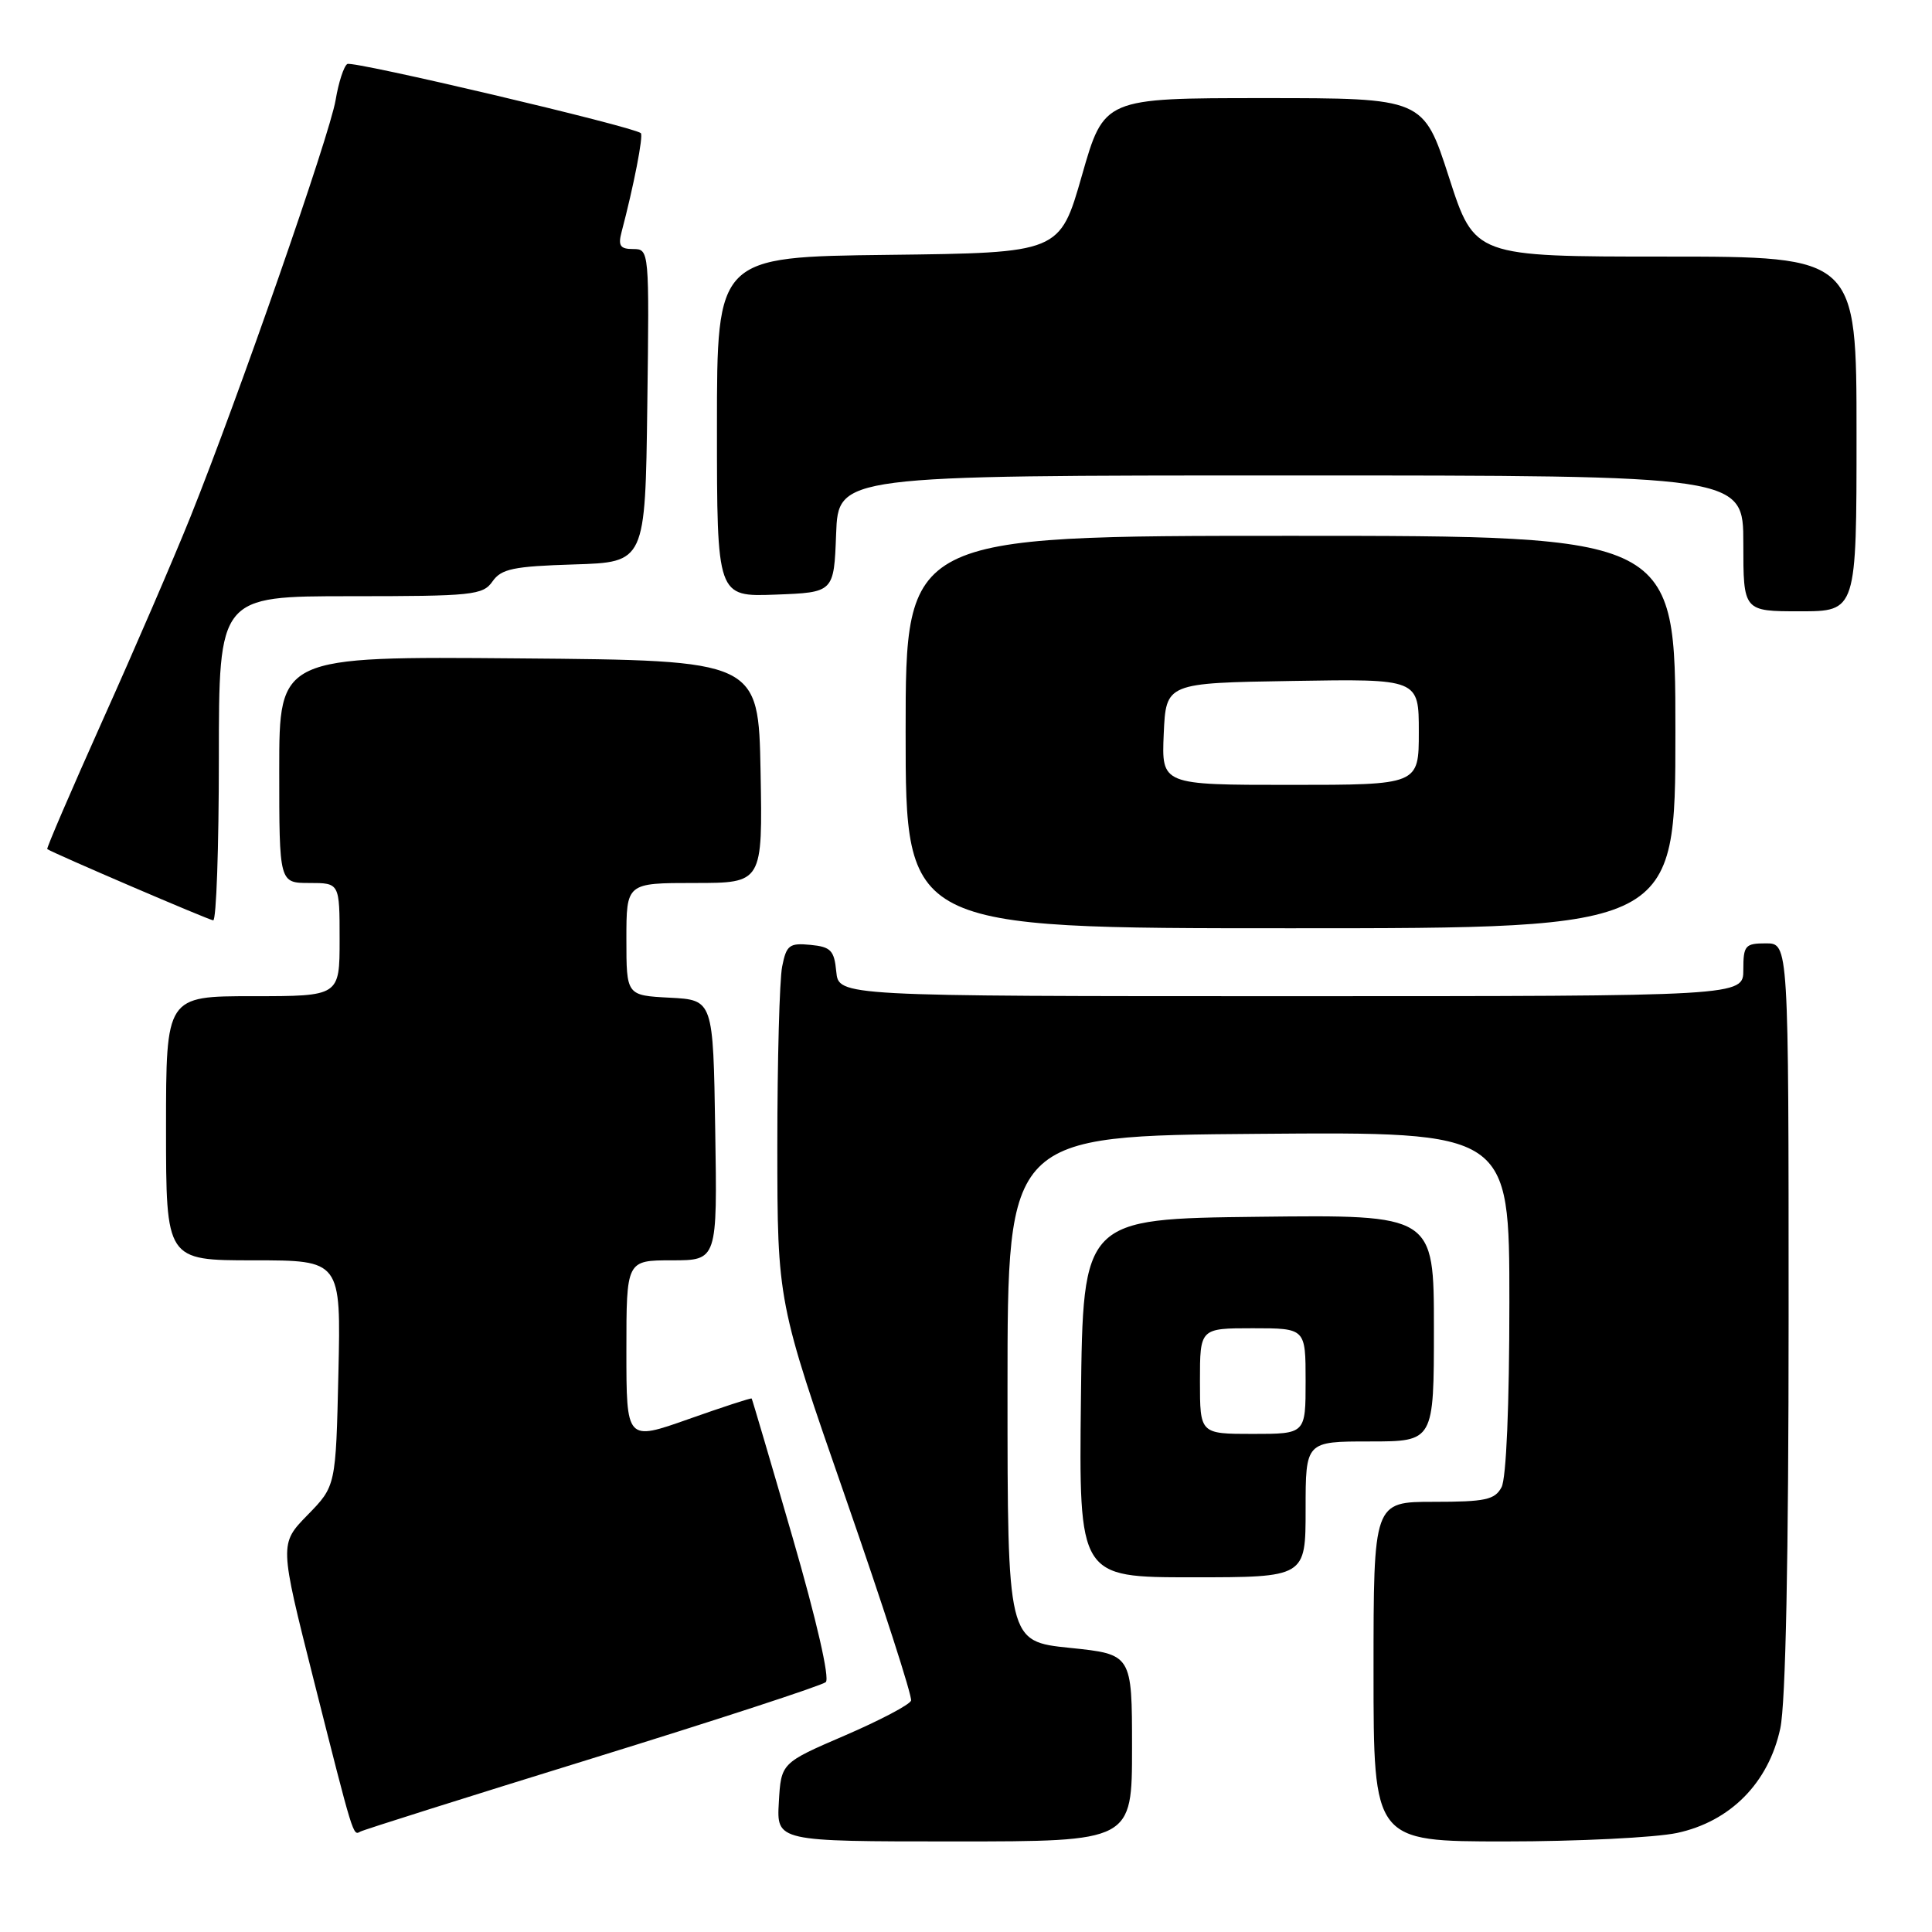 <?xml version="1.0" encoding="UTF-8" standalone="no"?>
<!DOCTYPE svg PUBLIC "-//W3C//DTD SVG 1.1//EN" "http://www.w3.org/Graphics/SVG/1.1/DTD/svg11.dtd" >
<svg xmlns="http://www.w3.org/2000/svg" xmlns:xlink="http://www.w3.org/1999/xlink" version="1.1" viewBox="0 0 256 256">
 <g >
 <path fill="currentColor"
d=" M 150.00 231.60 C 150.00 219.20 150.00 219.20 141.75 218.35 C 133.50 217.50 133.50 217.50 133.50 184.00 C 133.50 150.50 133.50 150.50 166.75 150.24 C 200.00 149.97 200.00 149.97 200.00 172.55 C 200.00 186.20 199.59 195.90 198.96 197.07 C 198.07 198.73 196.82 199.00 189.96 199.00 C 182.00 199.00 182.00 199.00 182.00 221.50 C 182.00 244.00 182.00 244.00 199.45 244.00 C 209.05 244.00 219.29 243.49 222.20 242.88 C 229.28 241.37 234.35 236.24 235.90 229.01 C 236.61 225.70 237.00 206.51 237.00 174.45 C 237.00 125.00 237.00 125.00 234.00 125.00 C 231.24 125.00 231.00 125.28 231.00 128.50 C 231.00 132.00 231.00 132.00 171.06 132.00 C 111.13 132.00 111.13 132.00 110.81 128.75 C 110.54 125.93 110.09 125.46 107.39 125.20 C 104.60 124.93 104.20 125.23 103.64 128.07 C 103.29 129.82 103.00 140.53 103.00 151.87 C 103.01 172.50 103.01 172.50 112.03 198.43 C 116.99 212.69 120.90 224.80 120.72 225.34 C 120.54 225.88 116.59 227.96 111.95 229.96 C 103.50 233.60 103.50 233.60 103.20 238.80 C 102.90 244.00 102.90 244.00 126.45 244.00 C 150.00 244.00 150.00 244.00 150.00 231.60 Z  M 78.50 232.99 C 95.00 227.89 108.91 223.34 109.42 222.89 C 109.97 222.40 108.19 214.65 105.04 203.78 C 102.13 193.73 99.68 185.42 99.60 185.31 C 99.52 185.21 95.75 186.44 91.23 188.04 C 83.00 190.95 83.00 190.95 83.00 178.97 C 83.00 167.00 83.00 167.00 89.02 167.00 C 95.05 167.00 95.05 167.00 94.77 149.75 C 94.50 132.50 94.50 132.50 88.75 132.20 C 83.00 131.90 83.00 131.90 83.00 124.45 C 83.00 117.00 83.00 117.00 92.03 117.00 C 101.05 117.00 101.05 117.00 100.78 102.25 C 100.50 87.50 100.50 87.50 68.75 87.24 C 37.00 86.97 37.00 86.97 37.00 101.99 C 37.00 117.00 37.00 117.00 41.00 117.00 C 45.00 117.00 45.00 117.00 45.00 124.50 C 45.00 132.00 45.00 132.00 33.50 132.00 C 22.00 132.00 22.00 132.00 22.00 149.50 C 22.00 167.00 22.00 167.00 33.59 167.00 C 45.18 167.00 45.18 167.00 44.84 181.95 C 44.50 196.91 44.50 196.91 40.76 200.74 C 37.02 204.57 37.02 204.57 41.55 222.53 C 46.87 243.58 46.77 243.25 47.74 242.70 C 48.16 242.46 62.00 238.09 78.50 232.99 Z  M 173.00 200.00 C 173.00 191.00 173.00 191.00 181.50 191.00 C 190.00 191.00 190.00 191.00 190.00 175.98 C 190.00 160.96 190.00 160.96 166.75 161.23 C 143.50 161.50 143.50 161.50 143.23 185.25 C 142.96 209.00 142.96 209.00 157.98 209.00 C 173.00 209.00 173.00 209.00 173.00 200.00 Z  M 222.00 97.00 C 222.00 71.00 222.00 71.00 171.00 71.00 C 120.00 71.00 120.00 71.00 120.00 97.00 C 120.00 123.00 120.00 123.00 171.00 123.00 C 222.00 123.00 222.00 123.00 222.00 97.00 Z  M 29.00 100.50 C 29.00 79.00 29.00 79.00 46.44 79.00 C 62.63 79.00 63.99 78.86 65.26 77.04 C 66.43 75.37 68.03 75.04 76.07 74.79 C 85.50 74.50 85.50 74.50 85.77 53.75 C 86.04 33.14 86.03 33.00 83.90 33.00 C 82.18 33.00 81.88 32.57 82.36 30.75 C 83.97 24.65 85.28 17.95 84.91 17.64 C 83.85 16.76 46.77 8.02 46.02 8.48 C 45.56 8.77 44.86 10.92 44.47 13.26 C 43.69 17.91 31.59 52.64 25.23 68.50 C 23.02 74.00 17.79 86.12 13.61 95.42 C 9.44 104.73 6.13 112.42 6.26 112.51 C 7.19 113.12 27.65 121.90 28.25 121.95 C 28.66 121.98 29.00 112.33 29.00 100.50 Z  M 246.00 57.50 C 246.00 34.00 246.00 34.00 220.70 34.00 C 195.39 34.00 195.39 34.00 192.00 23.50 C 188.61 13.00 188.61 13.00 167.45 13.00 C 146.29 13.00 146.29 13.00 143.36 23.25 C 140.43 33.50 140.43 33.50 117.71 33.77 C 95.00 34.04 95.00 34.04 95.00 56.56 C 95.00 79.08 95.00 79.08 102.75 78.79 C 110.50 78.50 110.50 78.50 110.79 70.75 C 111.08 63.00 111.08 63.00 171.04 63.00 C 231.00 63.00 231.00 63.00 231.00 72.00 C 231.00 81.00 231.00 81.00 238.50 81.00 C 246.00 81.00 246.00 81.00 246.00 57.50 Z  M 159.00 183.00 C 159.00 176.00 159.00 176.00 166.00 176.00 C 173.00 176.00 173.00 176.00 173.00 183.00 C 173.00 190.00 173.00 190.00 166.00 190.00 C 159.00 190.00 159.00 190.00 159.00 183.00 Z  M 154.20 97.25 C 154.50 90.50 154.50 90.50 171.25 90.23 C 188.00 89.95 188.00 89.95 188.00 96.98 C 188.00 104.00 188.00 104.00 170.95 104.00 C 153.91 104.00 153.91 104.00 154.20 97.25 Z "/>
</g>
</svg>